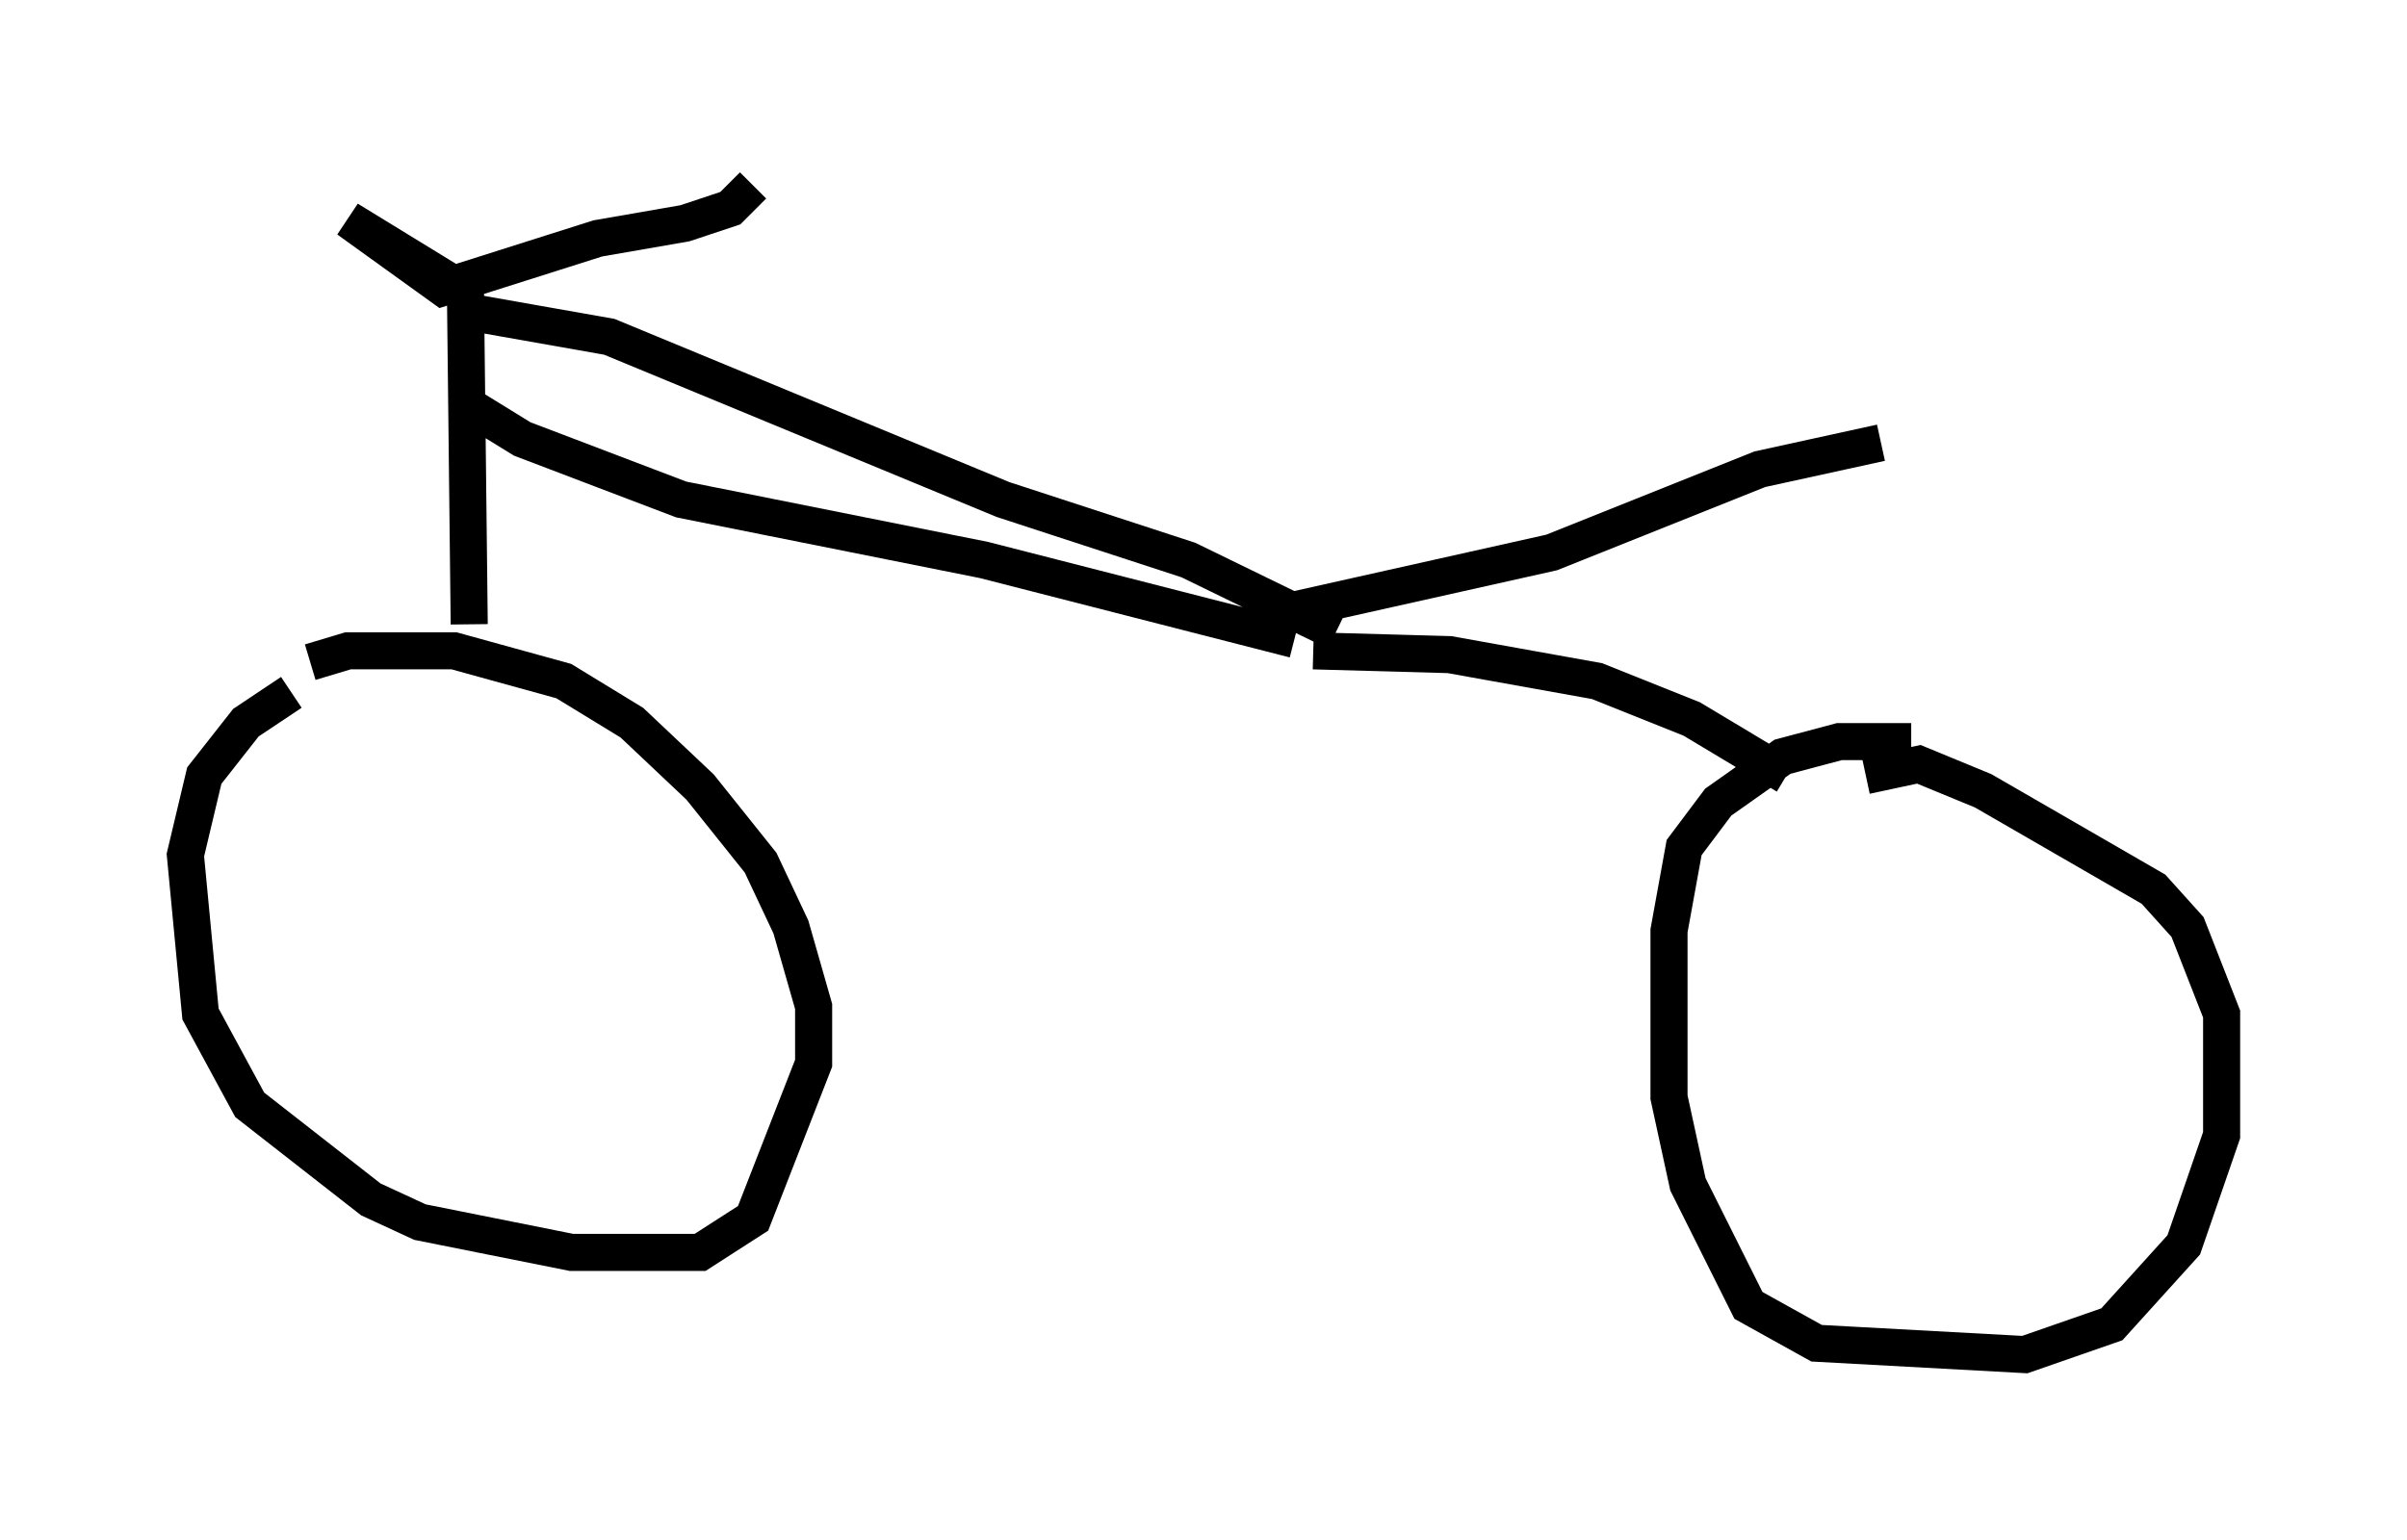 <?xml version="1.0" encoding="utf-8" ?>
<svg baseProfile="full" height="41.544" version="1.1" width="64.921" xmlns="http://www.w3.org/2000/svg" xmlns:ev="http://www.w3.org/2001/xml-events" xmlns:xlink="http://www.w3.org/1999/xlink"><defs /><rect fill="white" height="41.544" width="64.921" x="0" y="0" /><path d="M11.023, 17.965 m-3.165, 0.715 l-1.225, 0.817 -1.123, 1.429 l-0.51, 2.144 0.408, 4.288 l1.327, 2.45 3.267, 2.552 l1.327, 0.613 4.083, 0.817 l3.471, 0.0 1.429, -0.919 l1.633, -4.185 0.0, -1.531 l-0.613, -2.144 -0.817, -1.735 l-1.633, -2.042 -1.838, -1.735 l-1.838, -1.123 -2.96, -0.817 l-2.858, 0.0 -1.021, 0.306 m43.182, 2.144 l-1.94, 0.0 -1.531, 0.408 l-1.735, 1.225 -0.919, 1.225 l-0.408, 2.246 0.0, 4.492 l0.51, 2.348 1.633, 3.267 l1.838, 1.021 5.615, 0.306 l2.348, -0.817 1.94, -2.144 l1.021, -2.96 0.0, -3.267 l-0.919, -2.348 -0.919, -1.021 l-4.594, -2.654 -1.735, -0.715 l-1.429, 0.306 m-37.669, -4.083 l-0.102, -8.983 -3.165, -1.94 l2.552, 1.838 4.185, -1.327 l2.348, -0.408 1.225, -0.408 l0.613, -0.613 m-7.554, 6.023 l1.327, 0.817 4.288, 1.633 l8.167, 1.633 8.371, 2.144 m-21.948, -8.779 l3.471, 0.613 10.617, 4.39 l5.002, 1.633 3.981, 1.94 m-0.613, 0.51 l3.675, 0.102 3.981, 0.715 l2.552, 1.021 2.552, 1.531 m-14.088, -4.288 l7.758, -1.735 5.615, -2.246 l3.267, -0.715 " fill="none" stroke="black" stroke-width="1" /></svg>